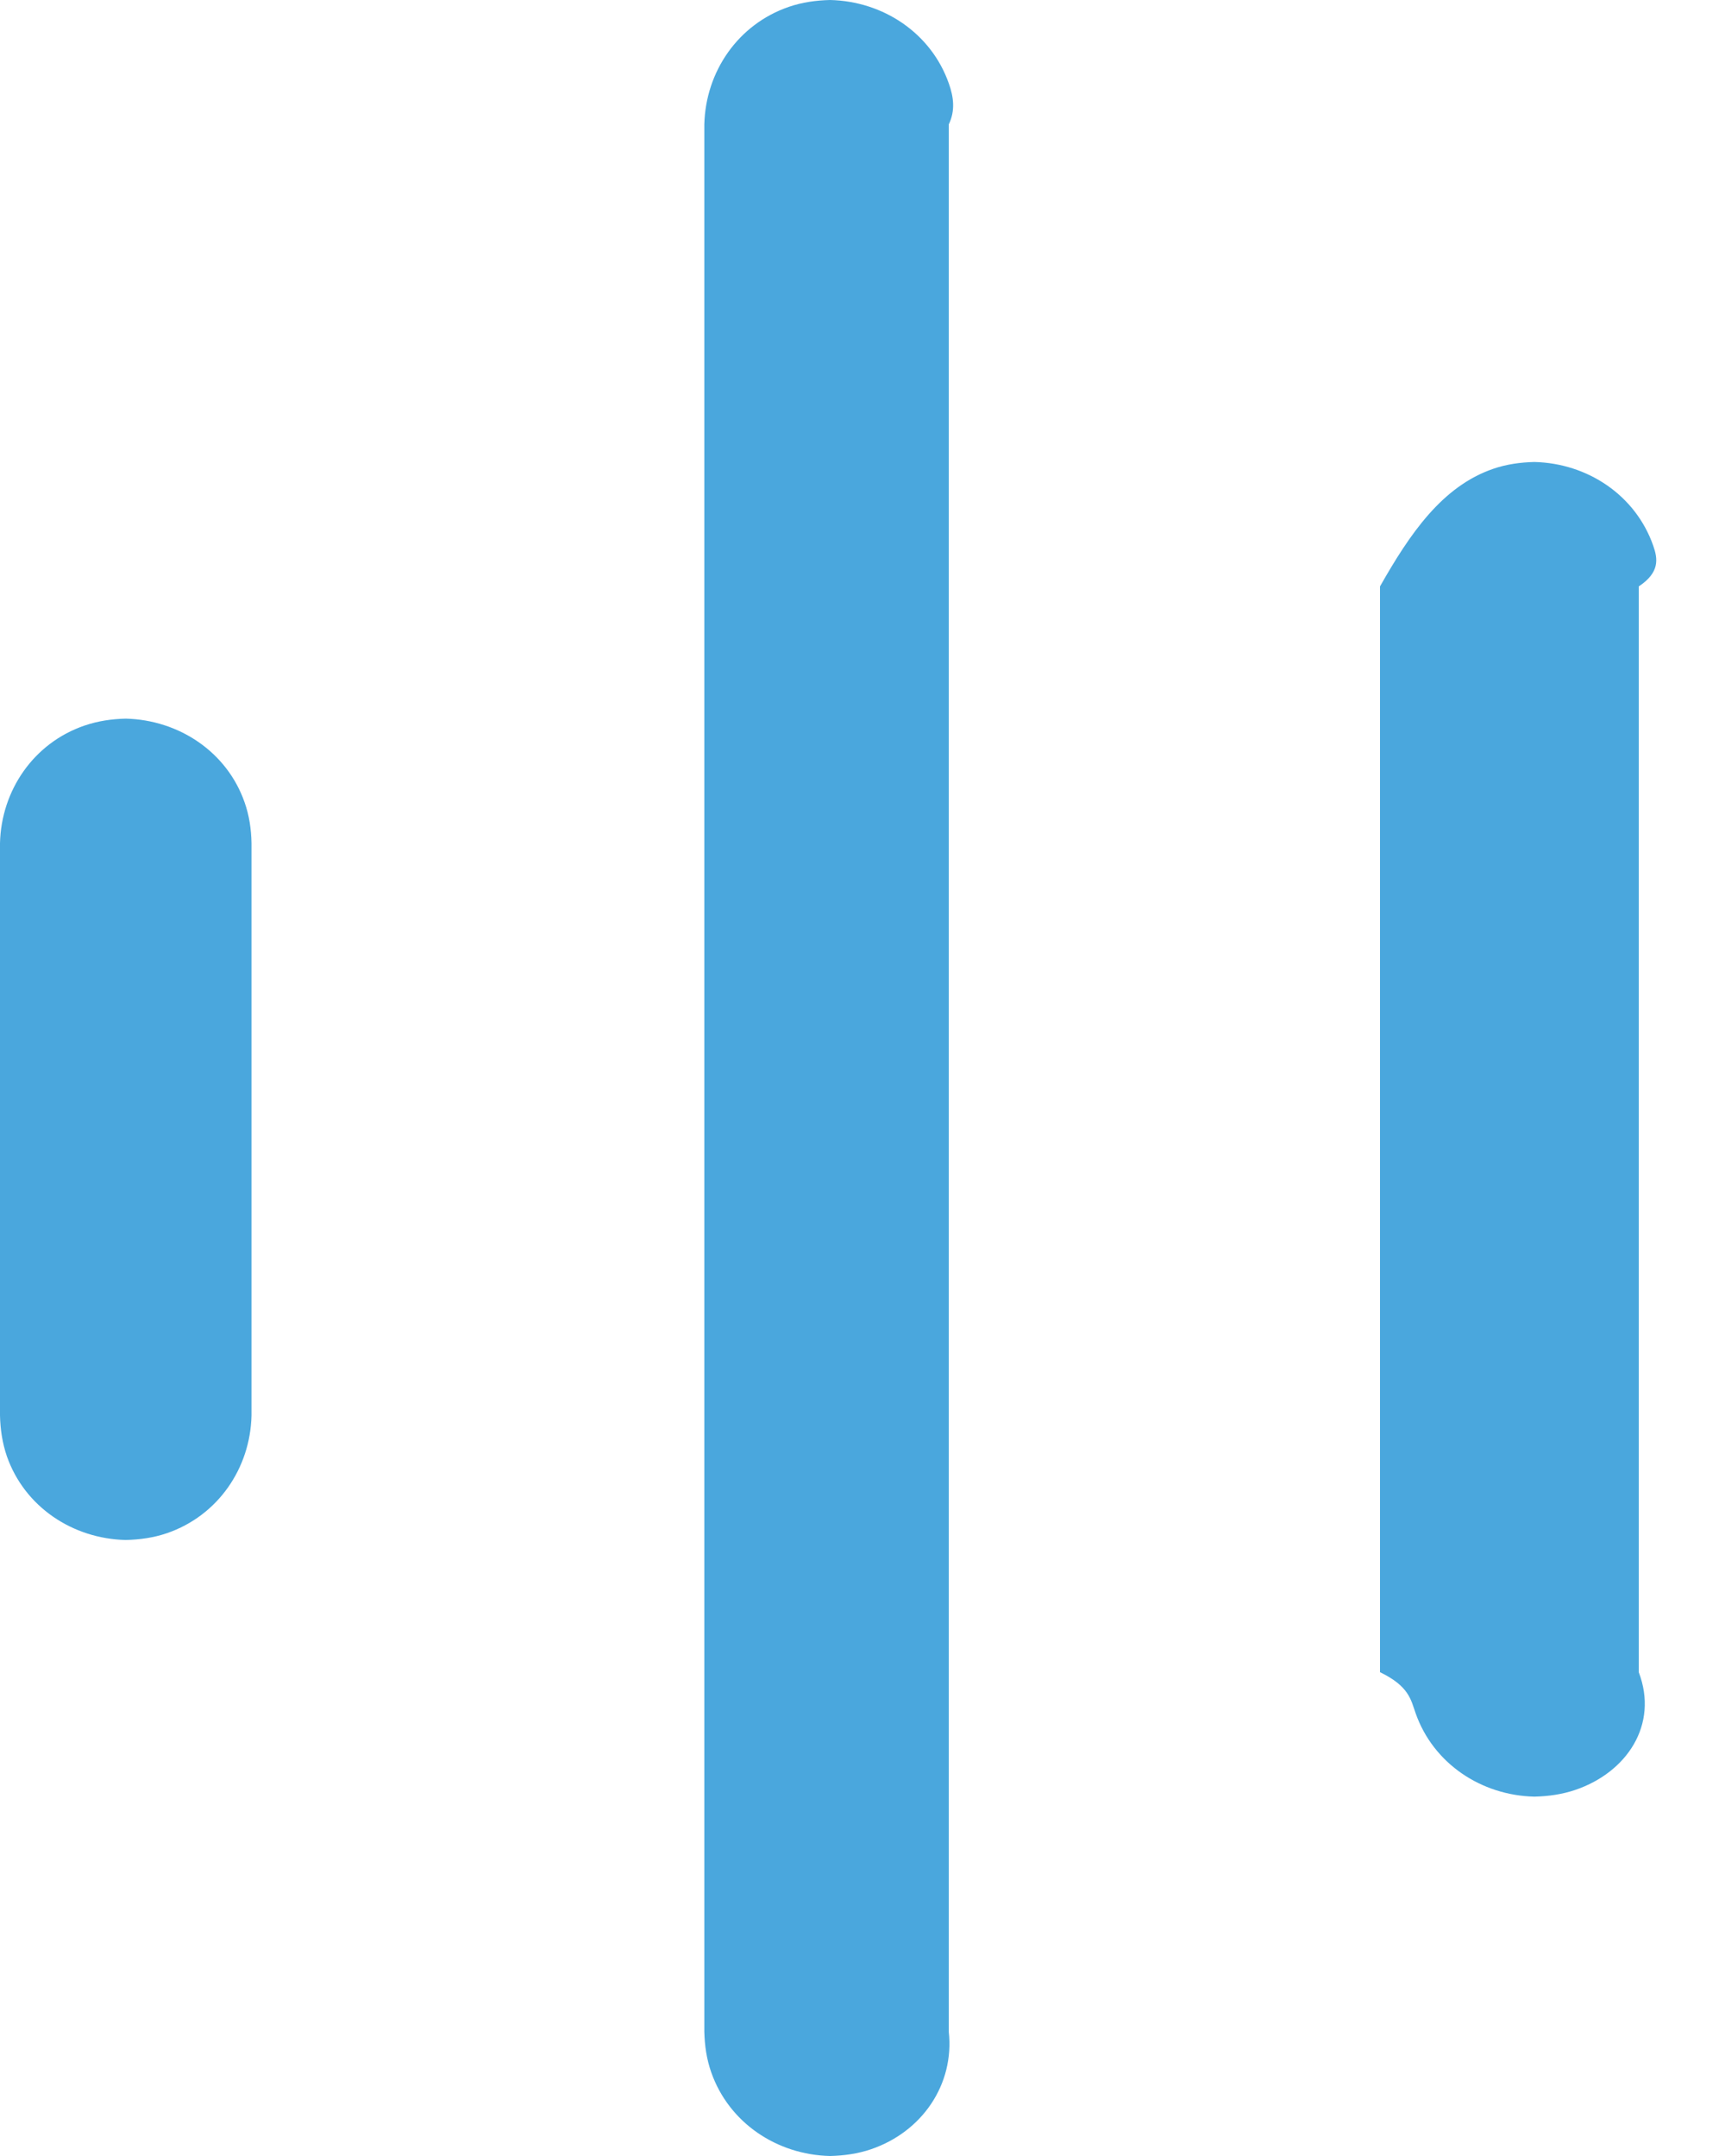﻿<?xml version="1.0" encoding="utf-8"?>
<svg version="1.1" xmlns:xlink="http://www.w3.org/1999/xlink" width="20px" height="25px" xmlns="http://www.w3.org/2000/svg">
  <g transform="matrix(1 0 0 1 -562 -747 )">
    <path d="M 0 9.776  C 0.015 9.166  0.389 8.615  0.981 8.413  C 1.136 8.36  1.295 8.337  1.458 8.333  C 2.075 8.348  2.632 8.719  2.836 9.304  C 2.89 9.457  2.913 9.615  2.916 9.776  L 2.916 16.414  C 2.902 17.025  2.527 17.575  1.936 17.778  C 1.781 17.831  1.622 17.853  1.458 17.857  C 0.841 17.843  0.285 17.472  0.08 16.887  C 0.027 16.733  0.004 16.576  0 16.414  L 0 9.776  Z M 16 6.8  C 16.346 6.189  16.721 5.639  17.313 5.436  C 17.467 5.383  17.627 5.361  17.79 5.357  C 18.407 5.372  18.963 5.742  19.168 6.328  C 19.222 6.481  19.244 6.638  19 6.8  L 19 19.39  C 19.233 20.001  18.859 20.552  18.267 20.754  C 18.112 20.807  17.953 20.829  17.79 20.833  C 17.173 20.819  16.616 20.448  16.412 19.863  C 16.358 19.709  16.336 19.552  16 19.39  L 16 6.8  Z M 9.147 0.079  C 9.302 0.026  9.461 0.004  9.624 0  C 10.241 0.014  10.798 0.385  11.002 0.971  C 11.056 1.124  11.078 1.281  11 1.443  L 11 23.557  C 11.068 24.168  10.693 24.718  10.101 24.921  C 9.946 24.974  9.787 24.996  9.624 25  C 9.007 24.986  8.451 24.615  8.246 24.029  C 8.192 23.876  8.17 23.719  8.166 23.557  L 8.166 1.443  C 8.181 0.832  8.555 0.282  9.147 0.079  Z " fill-rule="nonzero" fill="#4aa7dd" stroke="none" transform="matrix(1 0 0 1 562 747 )" />
  </g>
</svg>